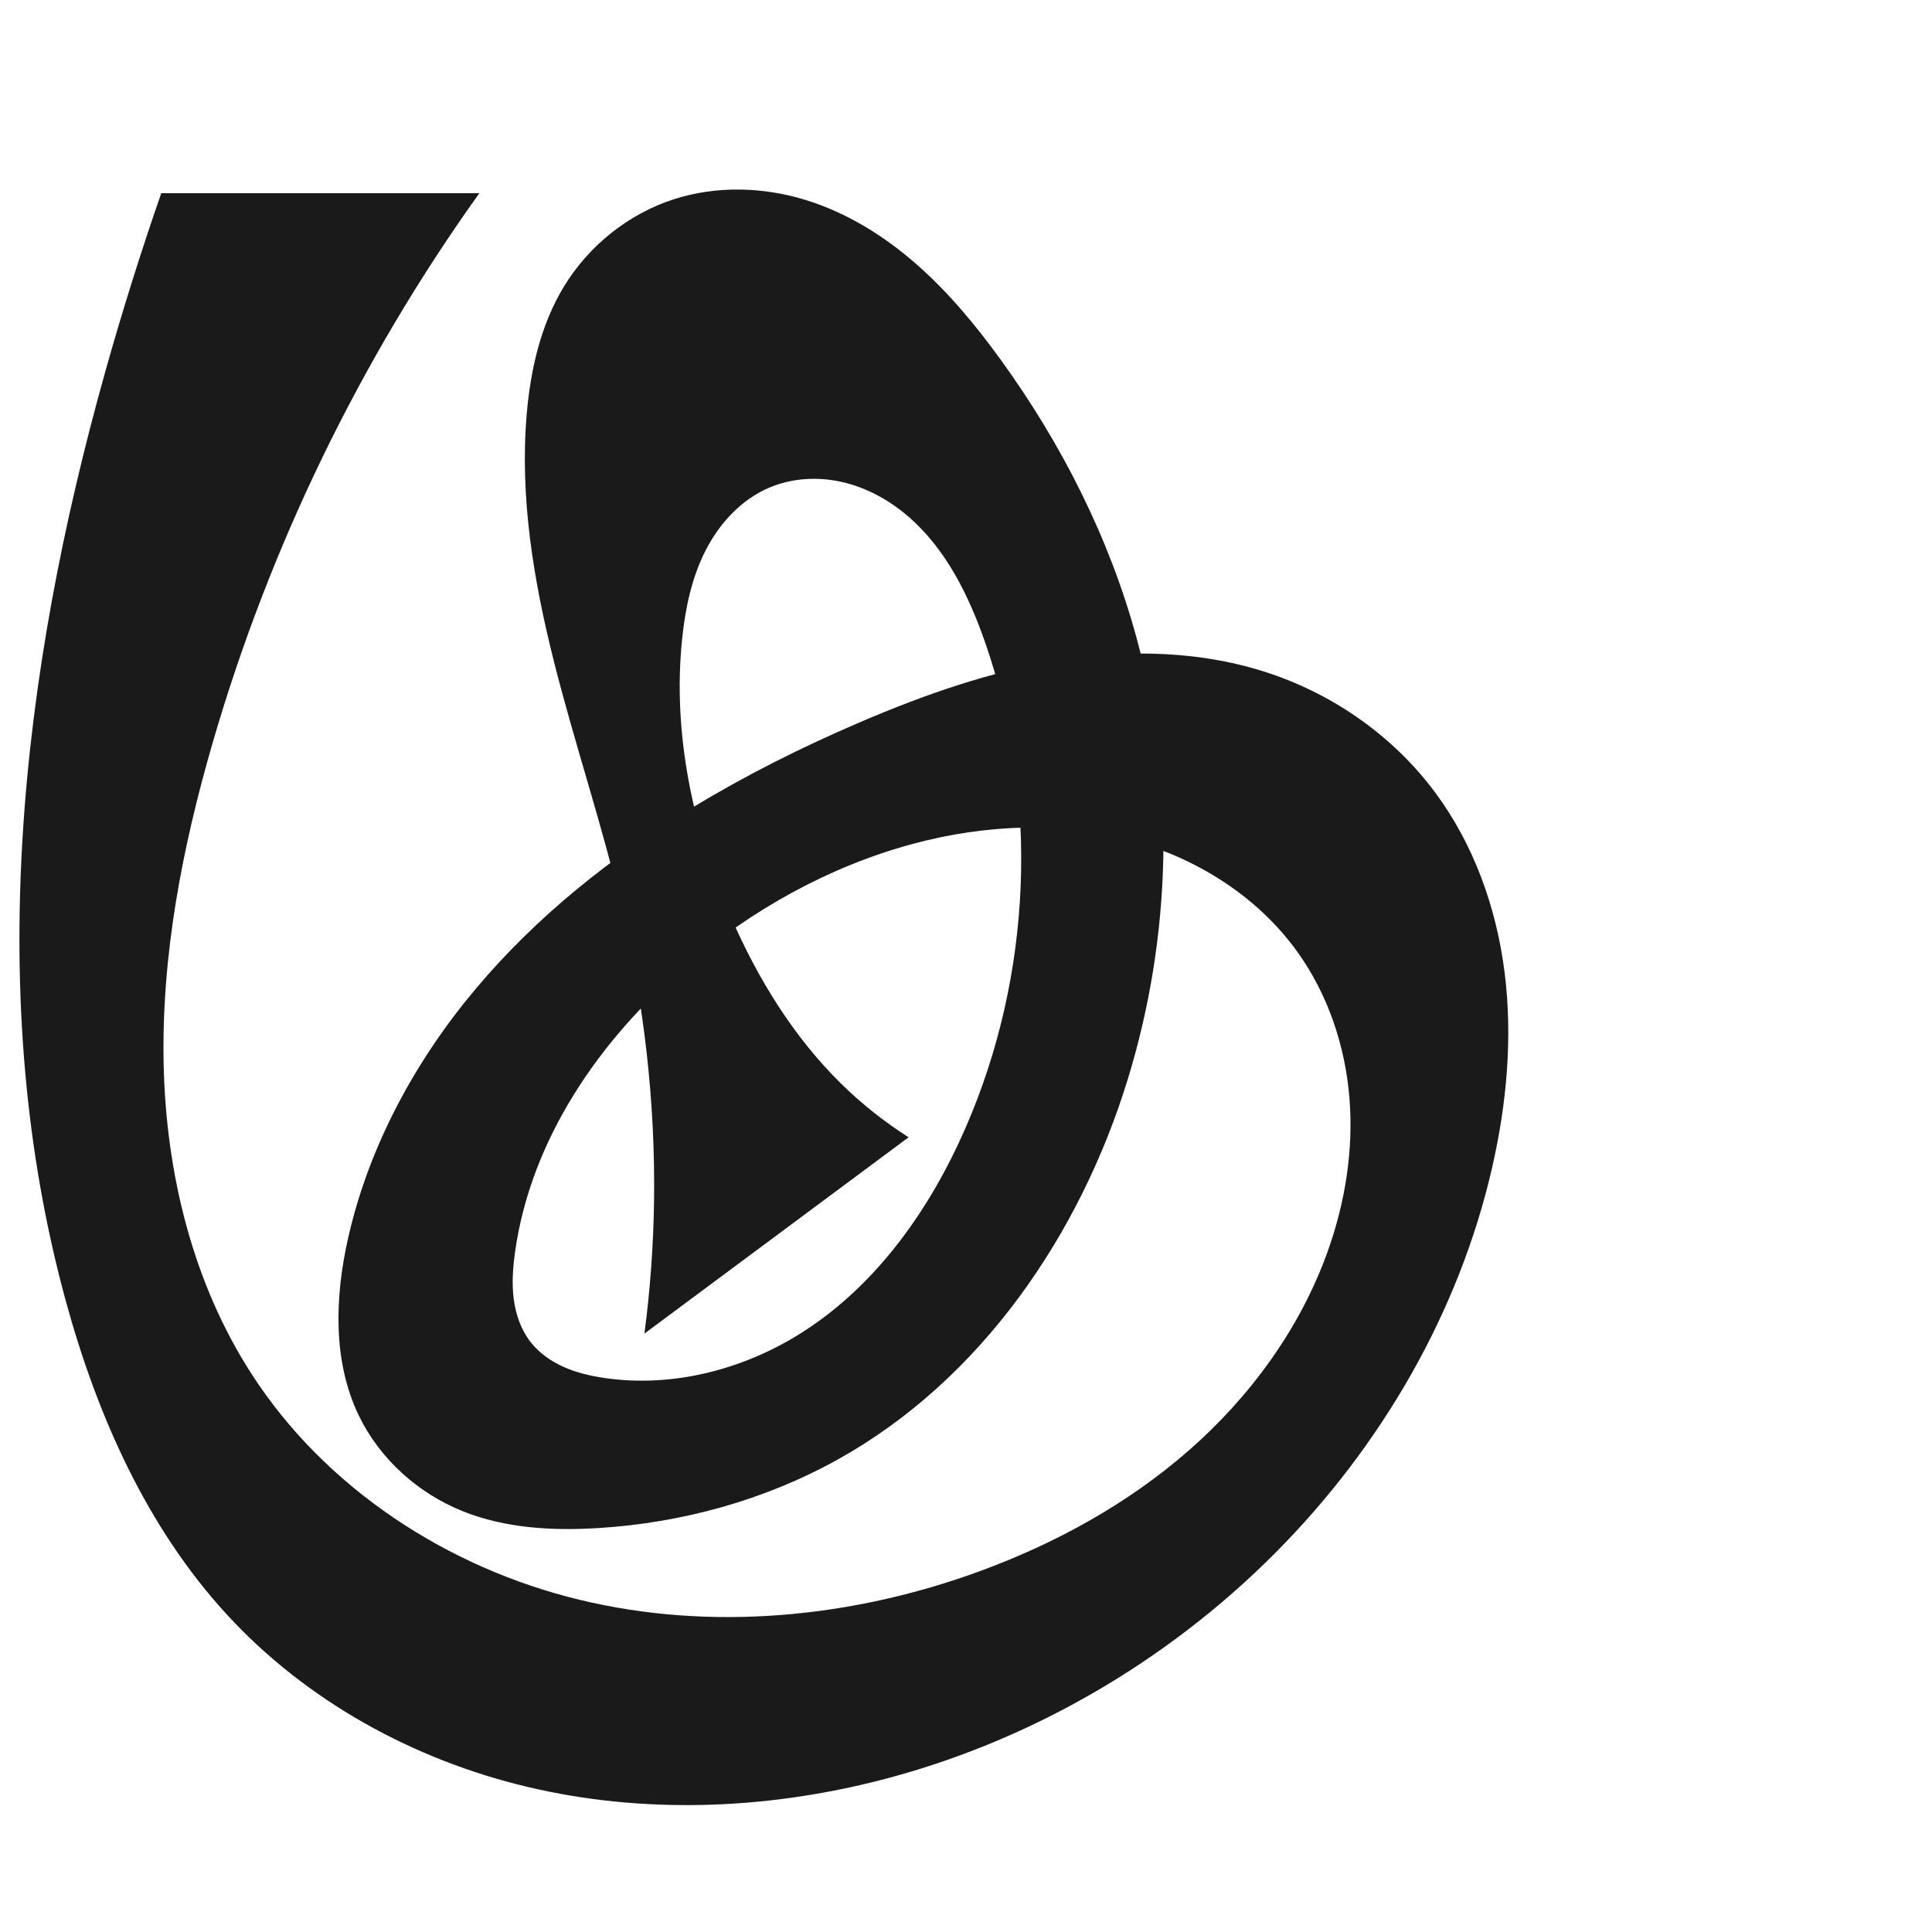 <?xml version="1.0" encoding="UTF-8" standalone="no"?>
<svg
   xmlns:dc="http://purl.org/dc/elements/1.1/"
   xmlns:cc="http://creativecommons.org/ns#"
   xmlns:rdf="http://www.w3.org/1999/02/22-rdf-syntax-ns#"
   xmlns:svg="http://www.w3.org/2000/svg"
   xmlns="http://www.w3.org/2000/svg"
   xmlns:sodipodi="http://sodipodi.sourceforge.net/DTD/sodipodi-0.dtd"
   xmlns:inkscape="http://www.inkscape.org/namespaces/inkscape"
   xml:space="preserve"
   width="1000"
   height="1000"
   version="1.1"
   style="clip-rule:evenodd;fill-rule:evenodd;image-rendering:optimizeQuality;shape-rendering:geometricPrecision;text-rendering:geometricPrecision"
   viewBox="0 0 1000 1000"
   id="svg10"
   sodipodi:docname="ക്ര.svg"
   inkscape:version="1.0.1 (3bc2e813f5, 2020-09-07)"><sodipodi:namedview
   pagecolor="#ffffff"
   bordercolor="#666666"
   borderopacity="1"
   objecttolerance="10"
   gridtolerance="10"
   guidetolerance="10"
   inkscape:pageopacity="0"
   inkscape:pageshadow="2"
   inkscape:window-width="1920"
   inkscape:window-height="1015"
   id="namedview12"
   showgrid="false"
   inkscape:zoom="0.678"
   inkscape:cx="372.66643"
   inkscape:cy="517.51964"
   inkscape:window-x="1920"
   inkscape:window-y="0"
   inkscape:window-maximized="1"
   inkscape:current-layer="svg10"
   showguides="true"
   inkscape:guide-bbox="true"
   inkscape:document-rotation="0"
   inkscape:snap-to-guides="true"><sodipodi:guide
     position="0,1000"
     orientation="0,1"
     id="guide16"
     inkscape:label=""
     inkscape:locked="true"
     inkscape:color="rgb(0,0,255)" /><sodipodi:guide
     position="1763.312,2036.169"
     orientation="1000,0"
     id="guide18" /><sodipodi:guide
     position="0,200"
     orientation="0,1"
     id="guide20"
     inkscape:label="base"
     inkscape:locked="true"
     inkscape:color="rgb(0,0,255)" /><inkscape:grid
     type="xygrid"
     id="grid24"
     originx="-473.376"
     originy="-489.692" /><sodipodi:guide
     position="0,0"
     orientation="0,1"
     id="guide34"
     inkscape:label="bottom"
     inkscape:locked="true"
     inkscape:color="rgb(0,0,255)" /><sodipodi:guide
     position="225.051,1693.319"
     orientation="0,1"
     id="guide44"
     inkscape:label=""
     inkscape:locked="false"
     inkscape:color="rgb(0,0,255)" /><sodipodi:guide
     position="0,900"
     orientation="0,1"
     id="guide46"
     inkscape:label=""
     inkscape:locked="true"
     inkscape:color="rgb(0,0,255)" /><sodipodi:guide
     position="796.903,259.516"
     orientation="-1,0"
     id="guide841"
     inkscape:label="width"
     inkscape:locked="false"
     inkscape:color="rgb(0,0,255)" /><sodipodi:guide
     position="0,1000"
     orientation="0,1000"
     id="guide860" /><sodipodi:guide
     position="1000,1000"
     orientation="1000,0"
     id="guide862" /><sodipodi:guide
     position="1000,0"
     orientation="0,-1000"
     id="guide864" /><sodipodi:guide
     position="0,0"
     orientation="-1000,0"
     id="guide866" /></sodipodi:namedview>
 <defs
   id="defs4"><inkscape:path-effect
   effect="spiro"
   id="path-effect1521"
   is_visible="true"
   lpeversion="1" /><inkscape:path-effect
   effect="spiro"
   id="path-effect858"
   is_visible="true"
   lpeversion="1" /><inkscape:path-effect
   effect="spiro"
   id="path-effect854"
   is_visible="true"
   lpeversion="1" />
  <style
   type="text/css"
   id="style2">
   <![CDATA[
    .fil0 {fill:#EF7F1A;fill-rule:nonzero}
   ]]>
  </style>
 <inkscape:path-effect
   effect="spiro"
   id="path-effect1214"
   is_visible="true"
   lpeversion="1" /><inkscape:path-effect
   effect="spiro"
   id="path-effect1195"
   is_visible="true"
   lpeversion="1" /><inkscape:path-effect
   effect="spiro"
   id="path-effect992"
   is_visible="true"
   lpeversion="1" /><inkscape:path-effect
   effect="spiro"
   id="path-effect287"
   is_visible="true"
   lpeversion="1" /><inkscape:path-effect
   effect="spiro"
   id="path-effect1032"
   is_visible="true"
   lpeversion="1" /><inkscape:path-effect
   effect="spiro"
   id="path-effect1218"
   is_visible="true"
   lpeversion="1" /><inkscape:path-effect
   effect="spiro"
   id="path-effect309"
   is_visible="true"
   lpeversion="1" /><inkscape:path-effect
   effect="spiro"
   id="path-effect1176"
   is_visible="true"
   lpeversion="1" /></defs>
 
<path
   id="path1164-3-3-2-0"
   style="display:inline;fill:#1a1a1a;fill-rule:nonzero;stroke:none;stroke-width:2.837;stroke-linecap:butt;stroke-linejoin:miter;stroke-miterlimit:4;stroke-dasharray:none;stroke-opacity:1"
   d="m 472.581,436.766 c -43.213,11.607 -83.221,33.988 -117.306,62.975 -44.839,38.133 -80.483,89.915 -88.674,148.204 -1.128,8.026 -1.733,16.19 -0.719,24.231 1.014,8.041 3.723,15.995 8.697,22.393 4.442,5.714 10.546,10.003 17.155,12.953 6.609,2.951 13.727,4.617 20.887,5.681 35.499,5.275 72.44,-4.34 102.696,-23.643 38.795,-24.75 66.412,-64.193 84.72,-106.411 33.993,-78.389 37.989,-169.546 9.991,-250.27 -8.479,-24.446 -20.3,-48.627 -39.892,-65.529 -9.796,-8.451 -21.451,-14.898 -34.056,-17.812 -12.605,-2.914 -26.167,-2.178 -38.055,2.925 -14.435,6.197 -25.699,18.486 -32.83,32.483 -7.131,13.997 -10.433,29.655 -12.08,45.278 -5.194,49.271 5.56,99.364 25.372,144.774 13.816,31.668 32.23,61.678 56.867,85.901 10.627,10.448 22.36,19.77 34.94,27.76 L 333.558,690.263 c 2.985,-22.696 4.647,-45.567 4.974,-68.457 0.736,-51.44 -5.287,-102.92 -17.048,-153.003 -9.935,-42.308 -23.923,-83.562 -34.582,-125.694 -10.659,-42.131 -18.001,-85.677 -14.257,-128.975 1.982,-22.925 7.244,-46 19.164,-65.682 12.83,-21.185 33.337,-37.686 56.906,-45.298 22.168,-7.159 46.551,-6.433 68.789,0.508 21.049,6.57 40.176,18.5 56.765,33.027 16.589,14.528 30.751,31.631 43.686,49.489 31.58,43.599 56.329,92.405 70.427,144.361 20.121,74.153 17.98,153.96 -4.458,227.446 -24.771,81.126 -76.255,156.309 -150.401,197.509 -37.838,21.024 -80.615,32.757 -123.819,35.427 -23.75,1.468 -48.173,0.136 -70.251,-8.742 -23.17,-9.316 -43.012,-27.129 -53.808,-49.648 -13.501,-28.16 -12.336,-61.3 -5.448,-91.76 10.774,-47.645 34.762,-91.798 66.212,-129.175 31.45,-37.377 70.218,-68.175 111.959,-93.548 27.69,-16.832 56.747,-31.359 86.53,-44.127 33.497,-14.36 68.17,-26.569 104.166,-32.27 35.996,-5.701 73.505,-4.692 108.064,6.881 33.895,11.351 64.405,32.959 85.714,61.658 20.094,27.061 31.768,59.873 35.957,93.317 4.189,33.444 1.103,67.537 -6.381,100.402 C 755.255,679.292 714.833,748.686 660.347,803.533 603.683,860.572 531.562,902.323 453.589,921.933 394.747,936.732 332.371,938.924 273.324,924.966 214.277,911.008 158.745,880.541 117.64,835.912 76.043,790.751 50.39,732.909 34.146,673.698 -8.88,516.868 10.571,348.839 54.52,192.265 63.232,161.226 72.887,130.452 83.467,100 H 248.103 c -61.639,86.161 -108.542,182.835 -138.067,284.577 -15.693,54.077 -26.55,110.054 -25.331,166.348 1.219,56.295 15.041,113.134 45.618,160.416 38.147,58.985 101.168,100.105 169.436,116.656 68.268,16.551 141.215,9.459 207.184,-14.679 39.465,-14.44 76.939,-35.012 108.542,-62.712 31.602,-27.7 57.204,-62.699 71.486,-102.221 9.223,-25.523 13.681,-52.922 11.502,-79.973 -2.179,-27.05 -11.135,-53.721 -26.967,-75.762 -19.849,-27.634 -49.975,-47.132 -82.621,-56.719 -37.669,-11.061 -78.388,-9.351 -116.304,0.833 z"
   sodipodi:nodetypes="aaaaaaaaaaascccaaaaaaaacaaaaaaaaaaaaaaccaaaaaaa"
   inkscape:path-effect="#path-effect1521"
   inkscape:original-d="m 472.58107,436.76571 c -43.00165,10.9767 -85.20352,32.33161 -117.30631,62.97538 -41.64254,39.74996 -78.09243,91.61603 -88.67365,148.204 -2.89803,15.49856 -1.46797,33.9996 7.97833,46.62384 8.45947,11.30543 24.01382,17.01975 38.04123,18.63446 34.89718,4.01707 72.97816,-4.91408 102.69643,-23.64306 38.35734,-24.17348 68.91158,-63.91719 84.7197,-106.41126 29.10983,-78.25062 46.61412,-175.24156 9.99063,-250.26997 -20.16092,-41.30252 -67.07321,-90.09433 -112.00288,-80.4152 -29.26122,6.3037 -39.69441,48.28602 -44.90956,77.76071 -8.53616,48.24416 7.23884,99.25976 25.37185,144.77414 12.70945,31.90113 39.56365,72.32931 56.86691,85.9015 14.63447,11.47899 17.1462,25.75342 34.94022,27.75976 L 333.5582,690.26303 c 7.05091,-20.62659 2.99083,-38.07426 4.97428,-68.4565 0.88731,-20.82846 -9.36784,-102.26427 -17.04756,-153.00294 -12.93551,-85.46296 -52.91776,-168.32829 -48.83882,-254.66835 1.07627,-22.78164 6.45266,-46.74629 19.16416,-65.68248 13.51261,-20.12961 33.98877,-37.38504 56.90564,-45.29762 21.67458,-7.483666 47.22937,-7.301387 68.78863,0.50829 40.74182,14.75843 73.59329,48.51099 100.45099,82.51645 33.18517,42.01688 58.89186,92.07711 70.42672,144.36114 16.33665,74.04909 20.48689,155.83635 -4.4584,227.4456 -27.22229,78.14569 -90.01706,156.3566 -150.401,197.50888 -36.11409,24.26642 -81.01871,32.10623 -123.81937,35.42729 -23.52671,1.82552 -48.84577,1.19196 -70.25052,-8.7416 -22.13681,-10.27328 -43.35924,-27.59324 -53.80807,-49.64774 -13.11877,-27.69002 -14.72829,-62.55859 -5.448,-91.7599 28.79555,-90.6079 104.47446,-162.65913 178.17168,-222.72323 25.09765,-20.45487 55.55454,-34.70326 86.53023,-44.12666 68.16329,-20.73656 143.23717,-43.17233 212.22992,-25.38919 34.0817,8.78467 67.33707,31.64089 85.71411,61.65785 34.10684,55.70994 41.27342,129.45347 29.5769,193.71905 C 758.75553,678.98807 714.07654,749.34464 660.34689,803.5327 604.42774,859.92894 532.28961,911.26771 453.58934,921.93326 339.04044,937.45707 208.0263,907.97216 117.63951,835.912 70.088271,798.00214 47.210827,733.09175 34.145663,673.69832 -0.36227322,516.82738 26.845699,350.48411 54.519758,192.26453 60.073301,160.51352 83.467499,100 83.467499,100 H 248.10335 c 10.73396,-9.600768 -117.65291,181.13832 -138.0671,284.57692 -21.130093,107.06605 -48.687962,242.19506 20.2877,326.76444 82.20391,100.78819 250.24436,132.7183 376.61966,101.97704 79.07963,-19.23641 150.97137,-88.91034 180.02757,-164.93247 18.62455,-48.72896 11.09049,-110.83285 -15.46532,-155.73468 -17.00508,-28.75299 -50.68007,-46.93544 -82.62059,-56.71863 -37.0692,-11.35407 -78.73966,-8.75573 -116.3042,0.83309 z" /></svg>
